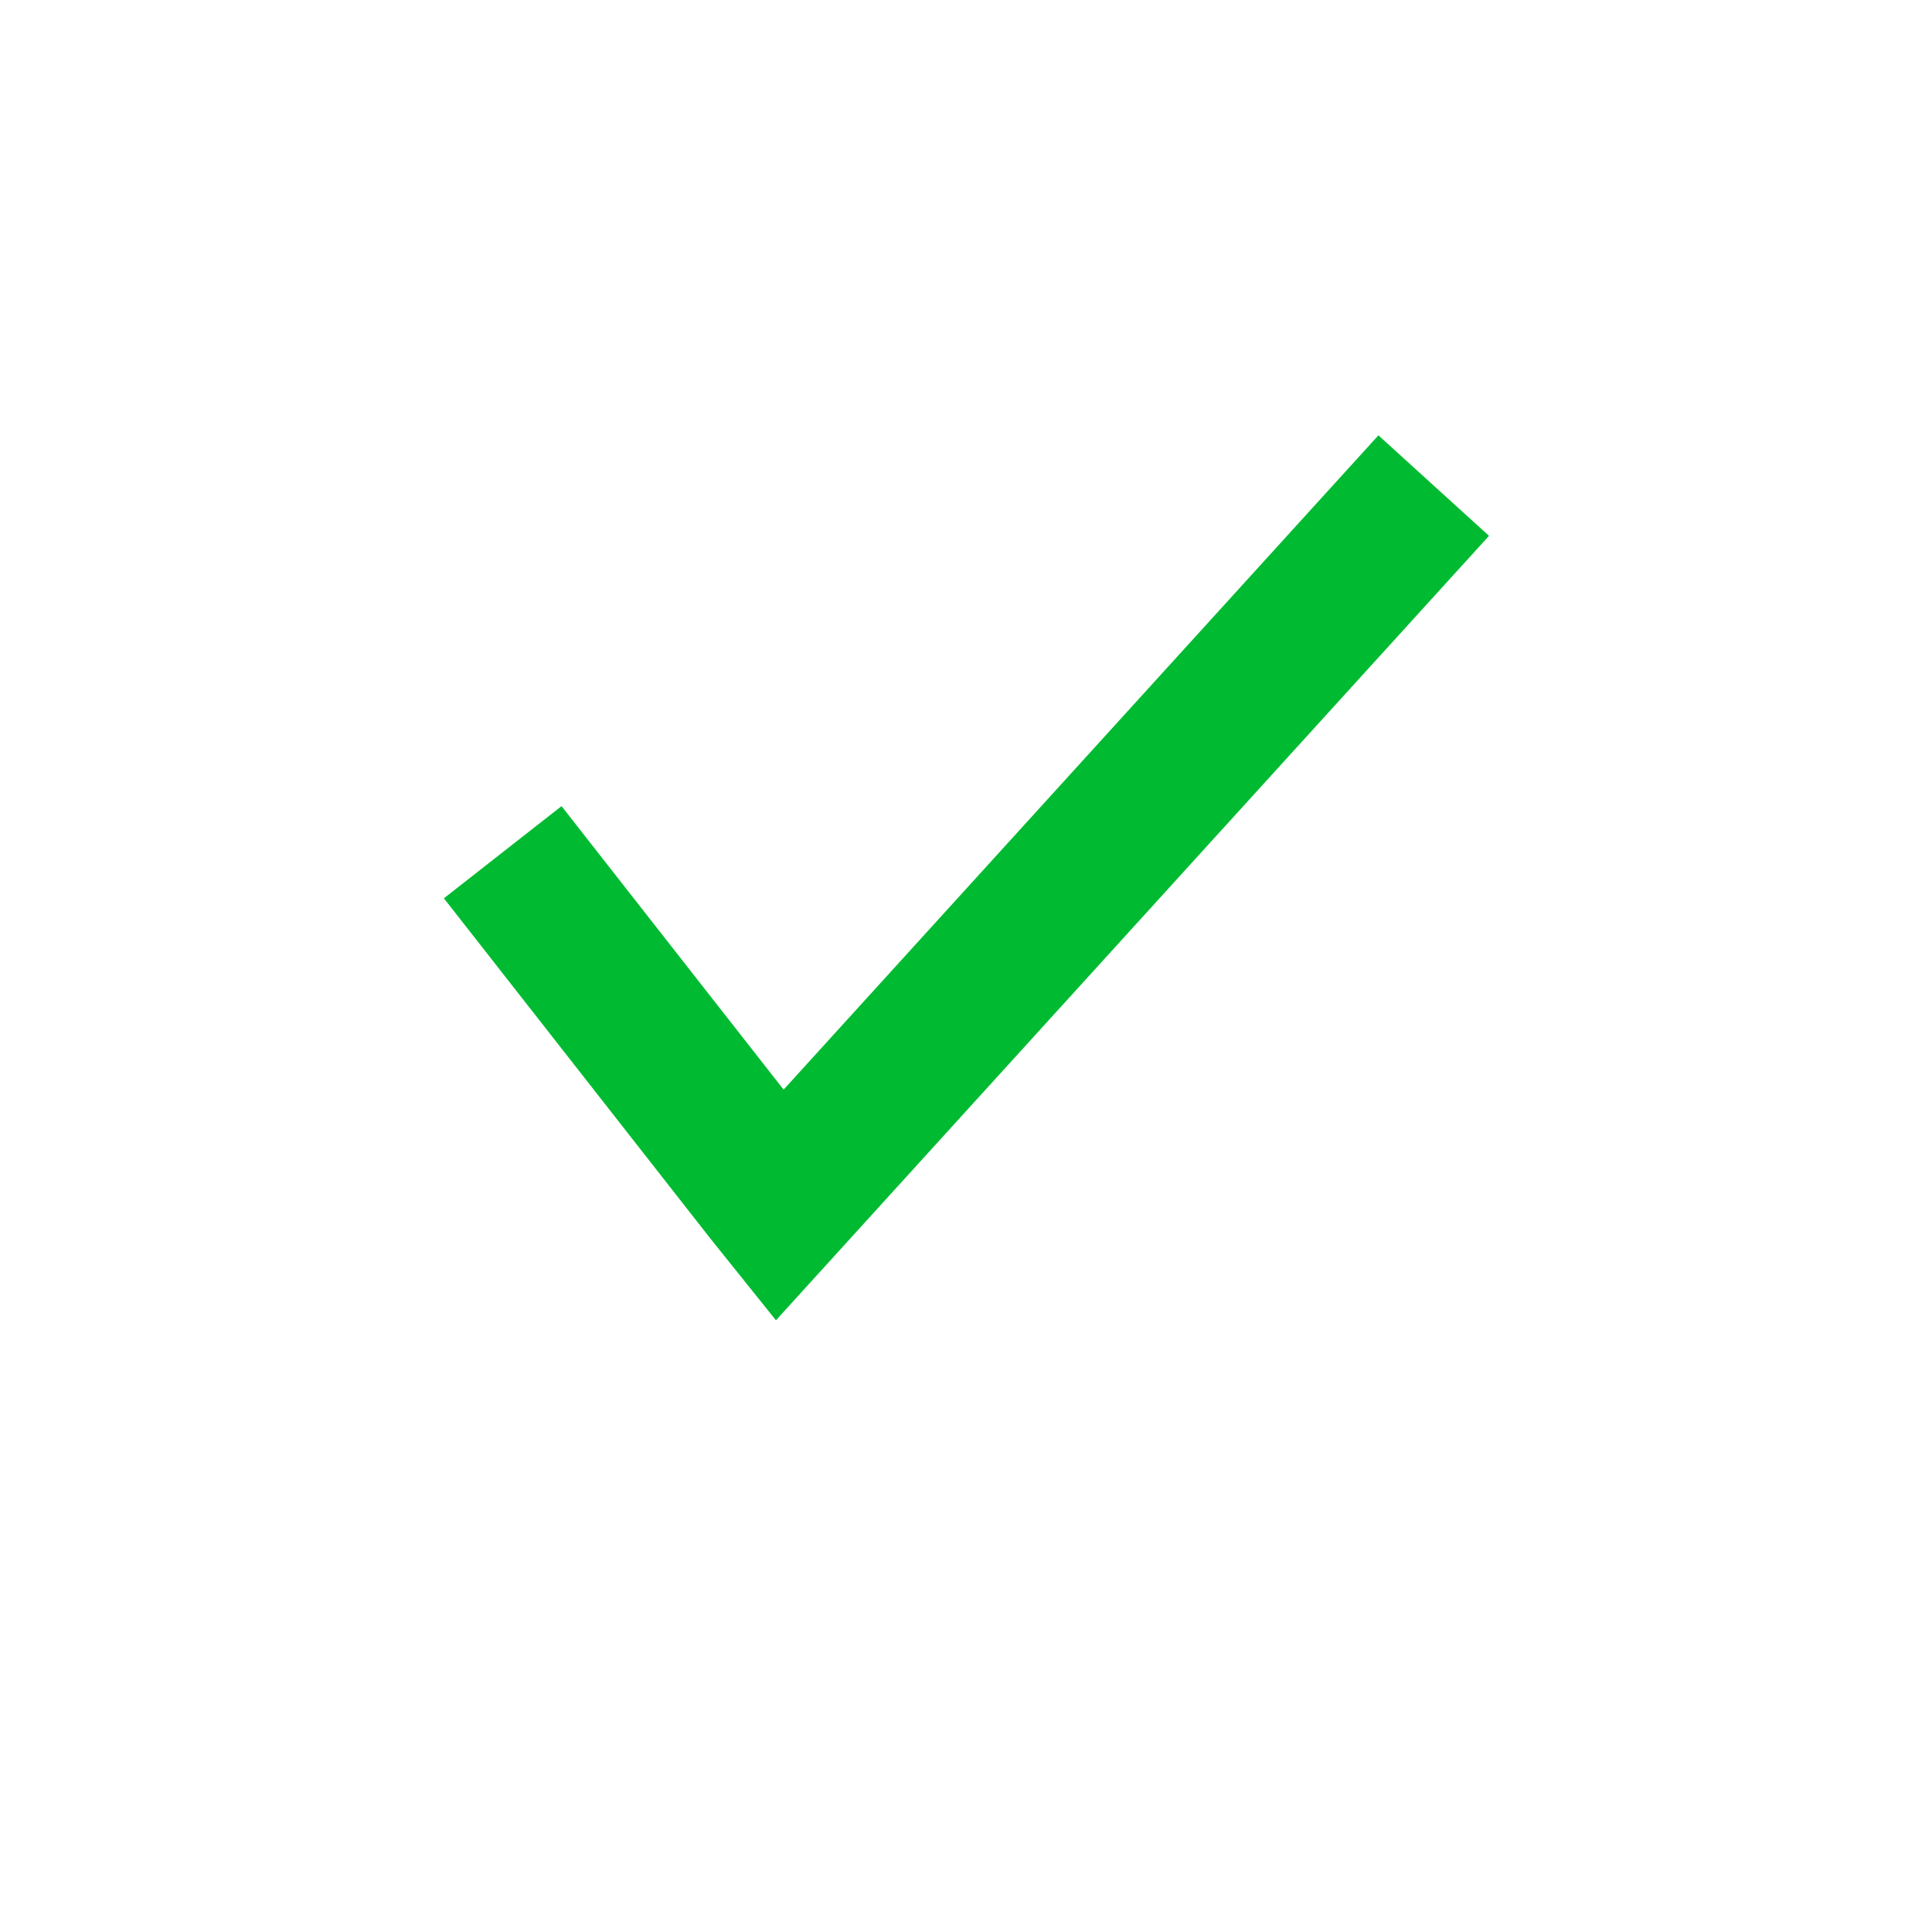 <svg xmlns="http://www.w3.org/2000/svg" xmlns:xlink="http://www.w3.org/1999/xlink" width="41.576" height="41.576" viewBox="0 0 41.576 41.576">
  <defs>
    <filter id="Elipse_1437" x="0" y="0" width="41.576" height="41.576" filterUnits="userSpaceOnUse">
      <feOffset dy="2" input="SourceAlpha"/>
      <feGaussianBlur stdDeviation="1" result="blur"/>
      <feFlood flood-color="#00305c" flood-opacity="0.149"/>
      <feComposite operator="in" in2="blur"/>
      <feComposite in="SourceGraphic"/>
    </filter>
  </defs>
  <g id="Grupo_25920" data-name="Grupo 25920" transform="translate(-1437.087 -895.2)">
    <g transform="matrix(1, 0, 0, 1, 1437.09, 895.2)" filter="url(#Elipse_1437)">
      <circle id="Elipse_1437-2" data-name="Elipse 1437" cx="17.788" cy="17.788" r="17.788" transform="translate(3 1)" fill="#fff"/>
    </g>
    <path id="Trazado_17567" data-name="Trazado 17567" d="M231.046,217.034l-1.415-1.764-5.731-7.317,2.532-1.983,4.779,6.1,12.8-14.08,2.38,2.163Z" transform="translate(1222.739 706.578)" fill="#00bb31"/>
  </g>
</svg>
